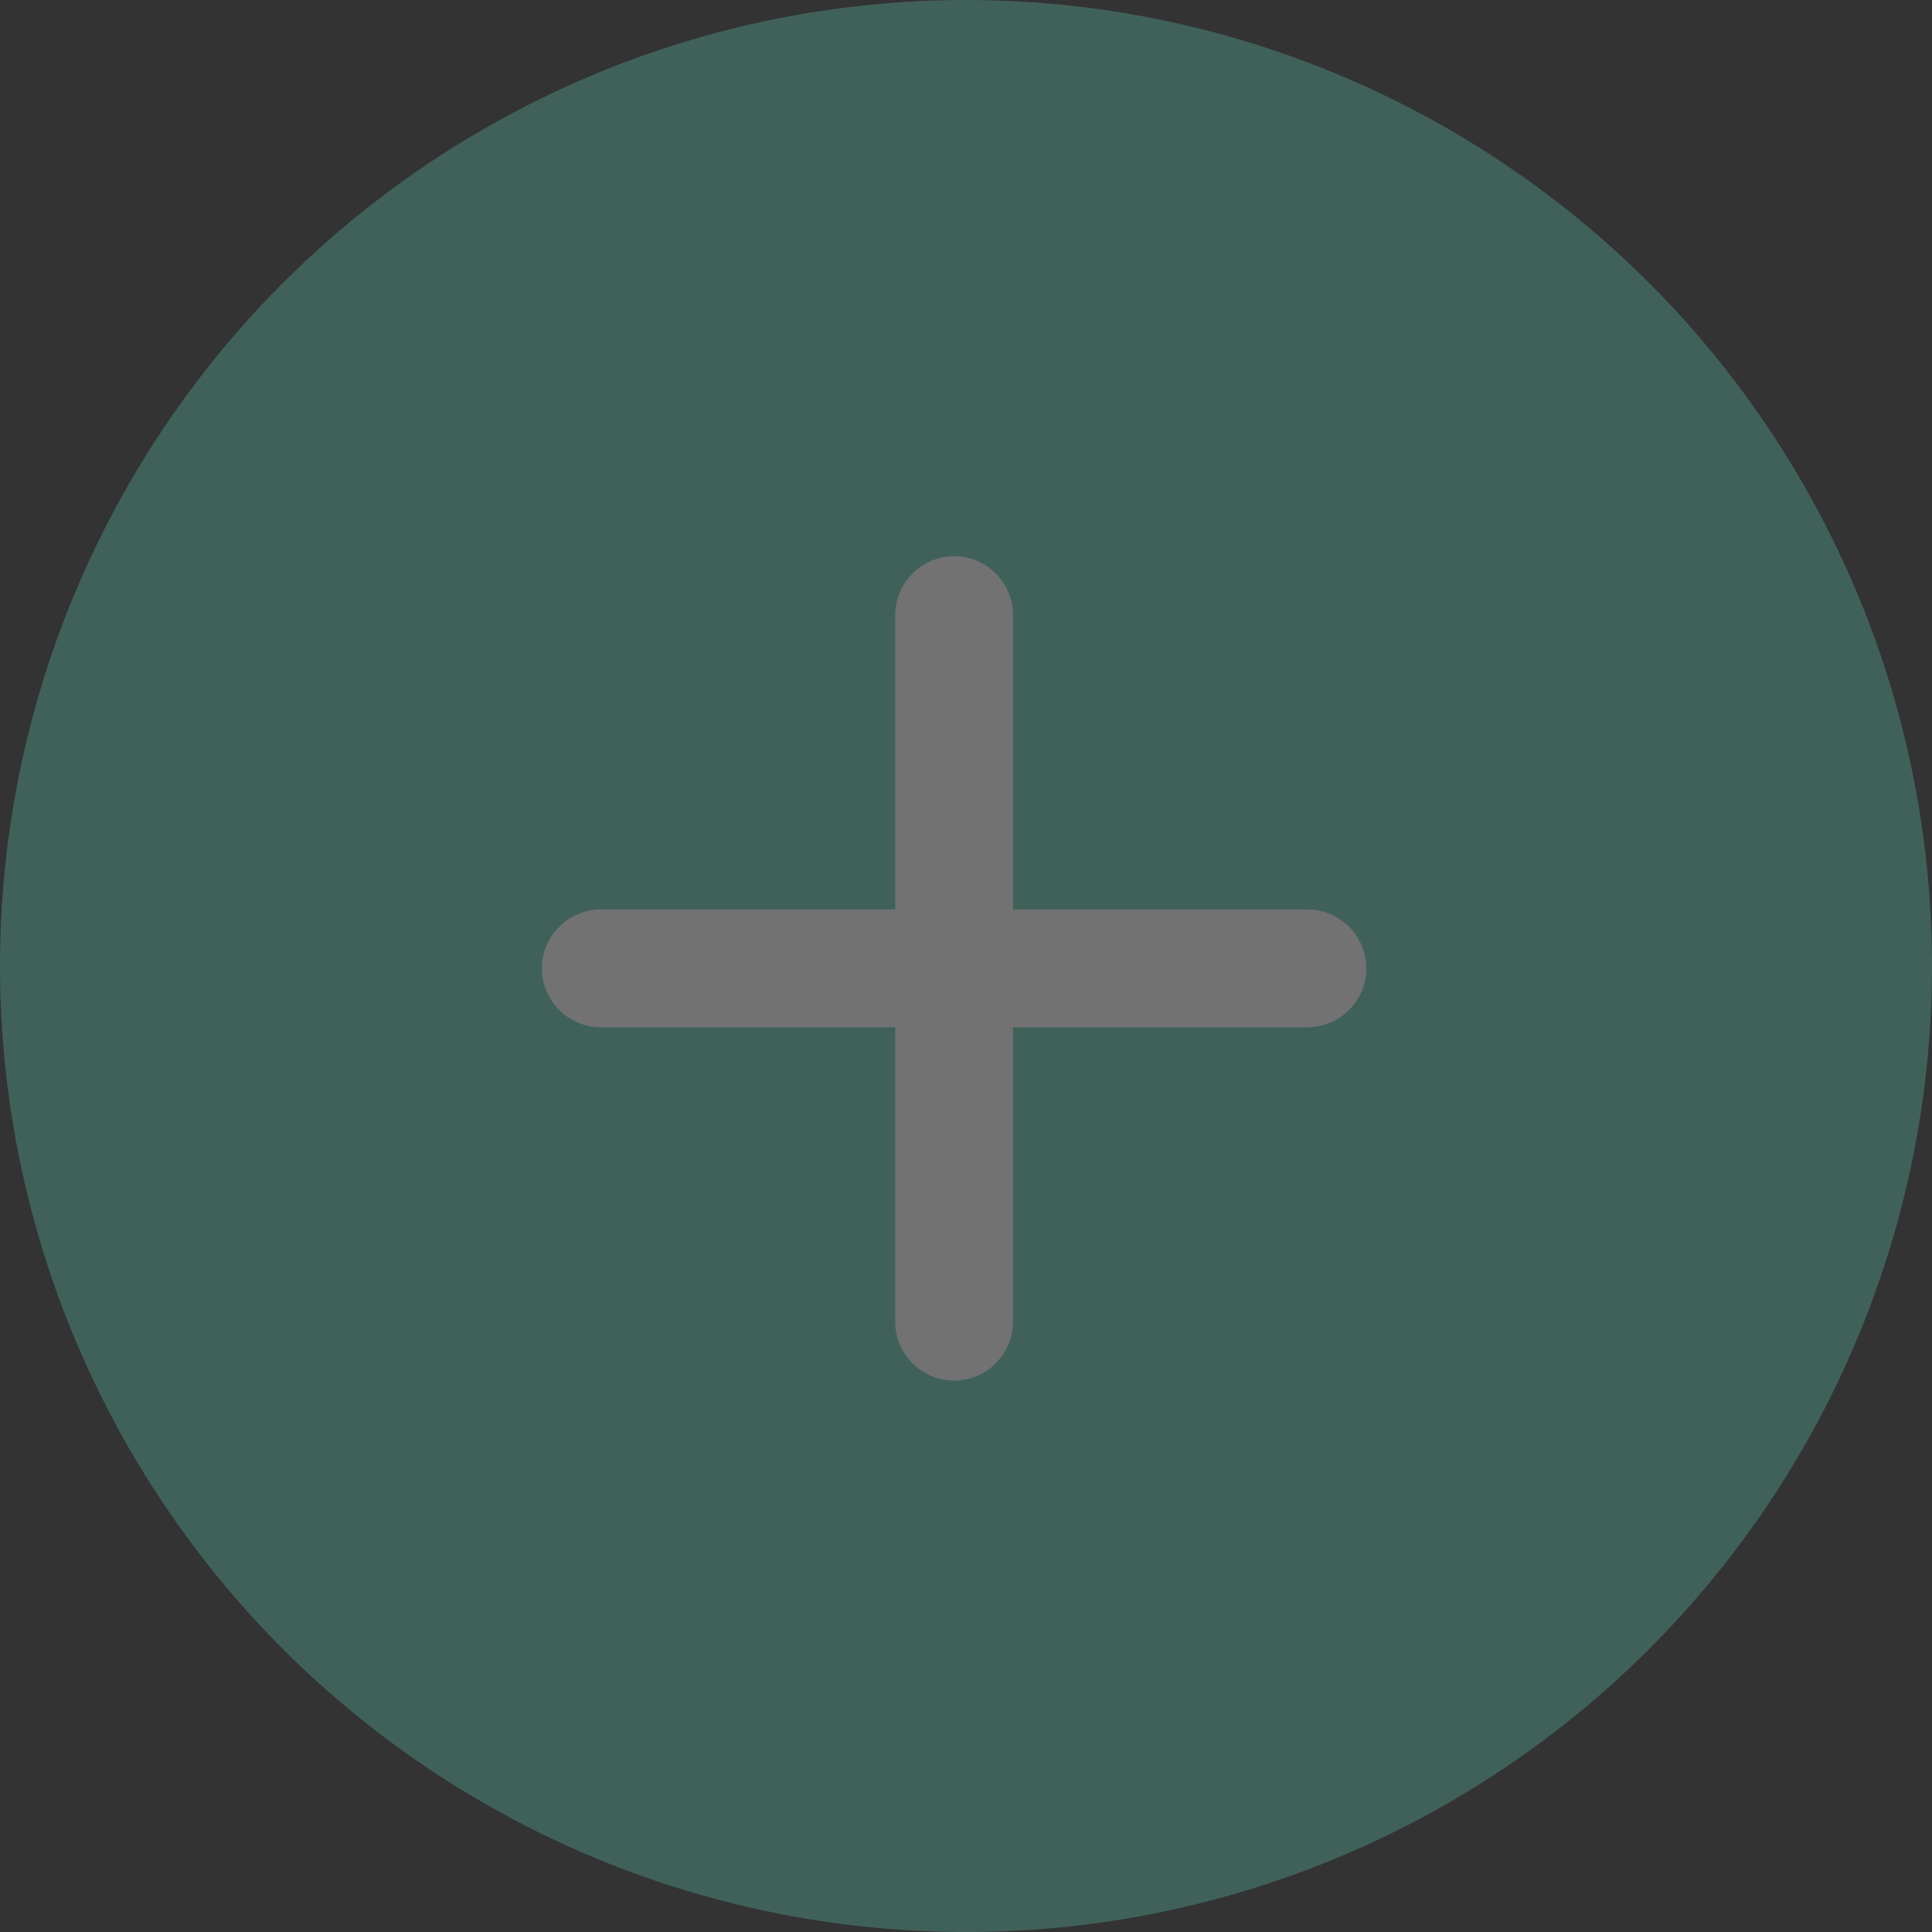 <svg xmlns="http://www.w3.org/2000/svg" xmlns:xlink="http://www.w3.org/1999/xlink" width="406" height="406" version="1.1" viewBox="0 0 406 406"><rect x="0" y="0" width="406" height="406" fill="#333333" stroke="none"/><title>AddFabBg</title><desc>Created with Sketch.</desc><g id="CMS-Editor-Onboarding" fill="none" fill-rule="evenodd" stroke="none" stroke-width="1" opacity=".309"><g id="7.-Finish" transform="translate(-784, -339)"><g id="Onboarding" transform="translate(320, 103)"><g id="Onboarding-Dialog"><g id="AddFabBg" transform="translate(464, 236)" style="mix-blend-mode:darken"><circle id="Oval-4" cx="203" cy="203" r="203" fill="#5CC9B1"/><path id="Shape" fill="#FFF" fill-rule="nonzero" d="M274.75,215.875 L212.875,215.875 L212.875,277.75 C212.875,284.556 207.306,290.125 200.5,290.125 C193.694,290.125 188.125,284.556 188.125,277.75 L188.125,215.875 L126.25,215.875 C119.444,215.875 113.875,210.306 113.875,203.5 C113.875,196.694 119.444,191.125 126.25,191.125 L188.125,191.125 L188.125,129.25 C188.125,122.444 193.694,116.875 200.5,116.875 C207.306,116.875 212.875,122.444 212.875,129.25 L212.875,191.125 L274.75,191.125 C281.556,191.125 287.125,196.694 287.125,203.5 C287.125,210.306 281.556,215.875 274.75,215.875 Z"/></g></g></g></g></g></svg>